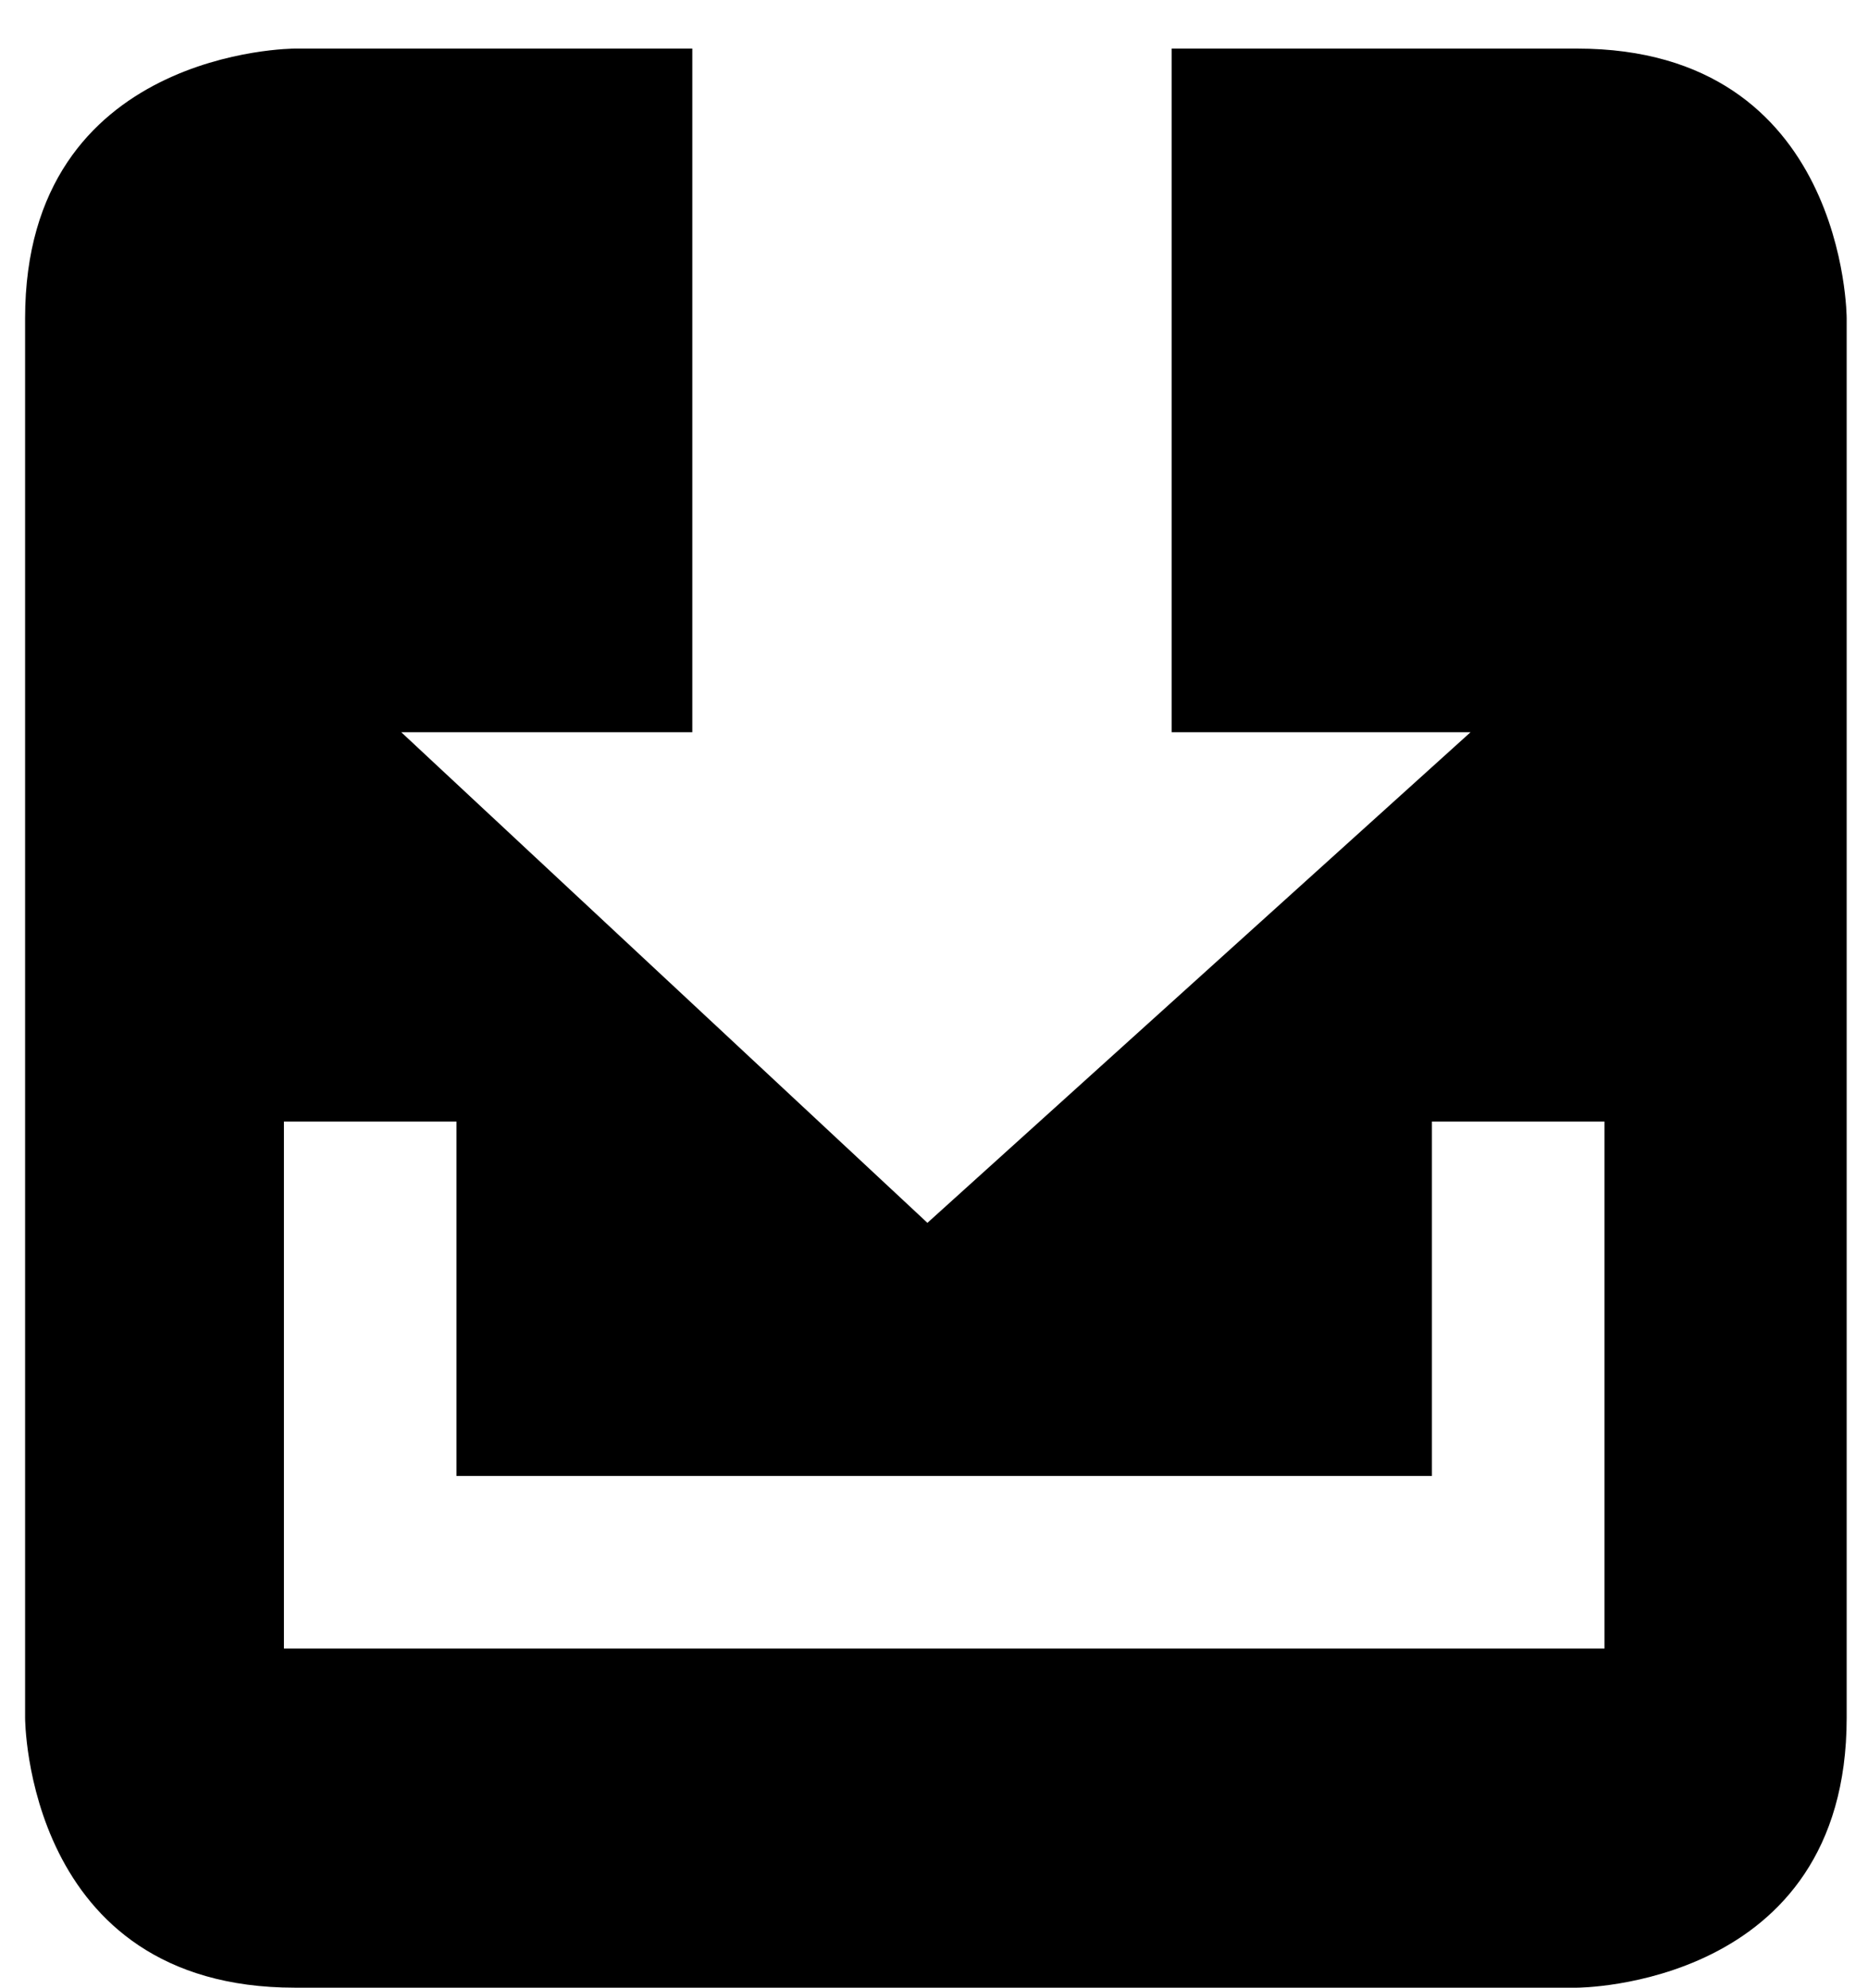 <?xml version="1.0" ?>
<svg xmlns="http://www.w3.org/2000/svg" xmlns:ev="http://www.w3.org/2001/xml-events" xmlns:xlink="http://www.w3.org/1999/xlink" baseProfile="full" enable-background="new 0 0 91.852 100" height="600px" version="1.1" viewBox="0 0 91.852 100" width="564px" x="0px" xml:space="preserve" y="0px">
	<defs/>
	<path d="M 78.281,2.444 L 57.887,2.444 L 57.887,36.837 L 72.927,36.837 L 45.595,61.521 L 19.116,36.837 L 33.764,36.837 L 33.764,2.444 L 13.762,2.444 C 13.762,2.444 0.189,2.444 0.189,16.017 L 0.189,86.426 C 0.189,86.426 0.189,100.0 13.762,100.0 L 78.281,100.0 C 78.281,100.0 91.853,100.0 91.853,86.426 L 91.853,16.017 C 91.853,16.017 91.853,2.444 78.281,2.444 M 79.666,82.938 L 13.213,82.938 L 13.213,56.426 L 21.895,56.426 L 21.895,74.256 L 70.982,74.256 L 70.982,56.426 L 79.666,56.426 L 79.666,82.938"/>
</svg>
